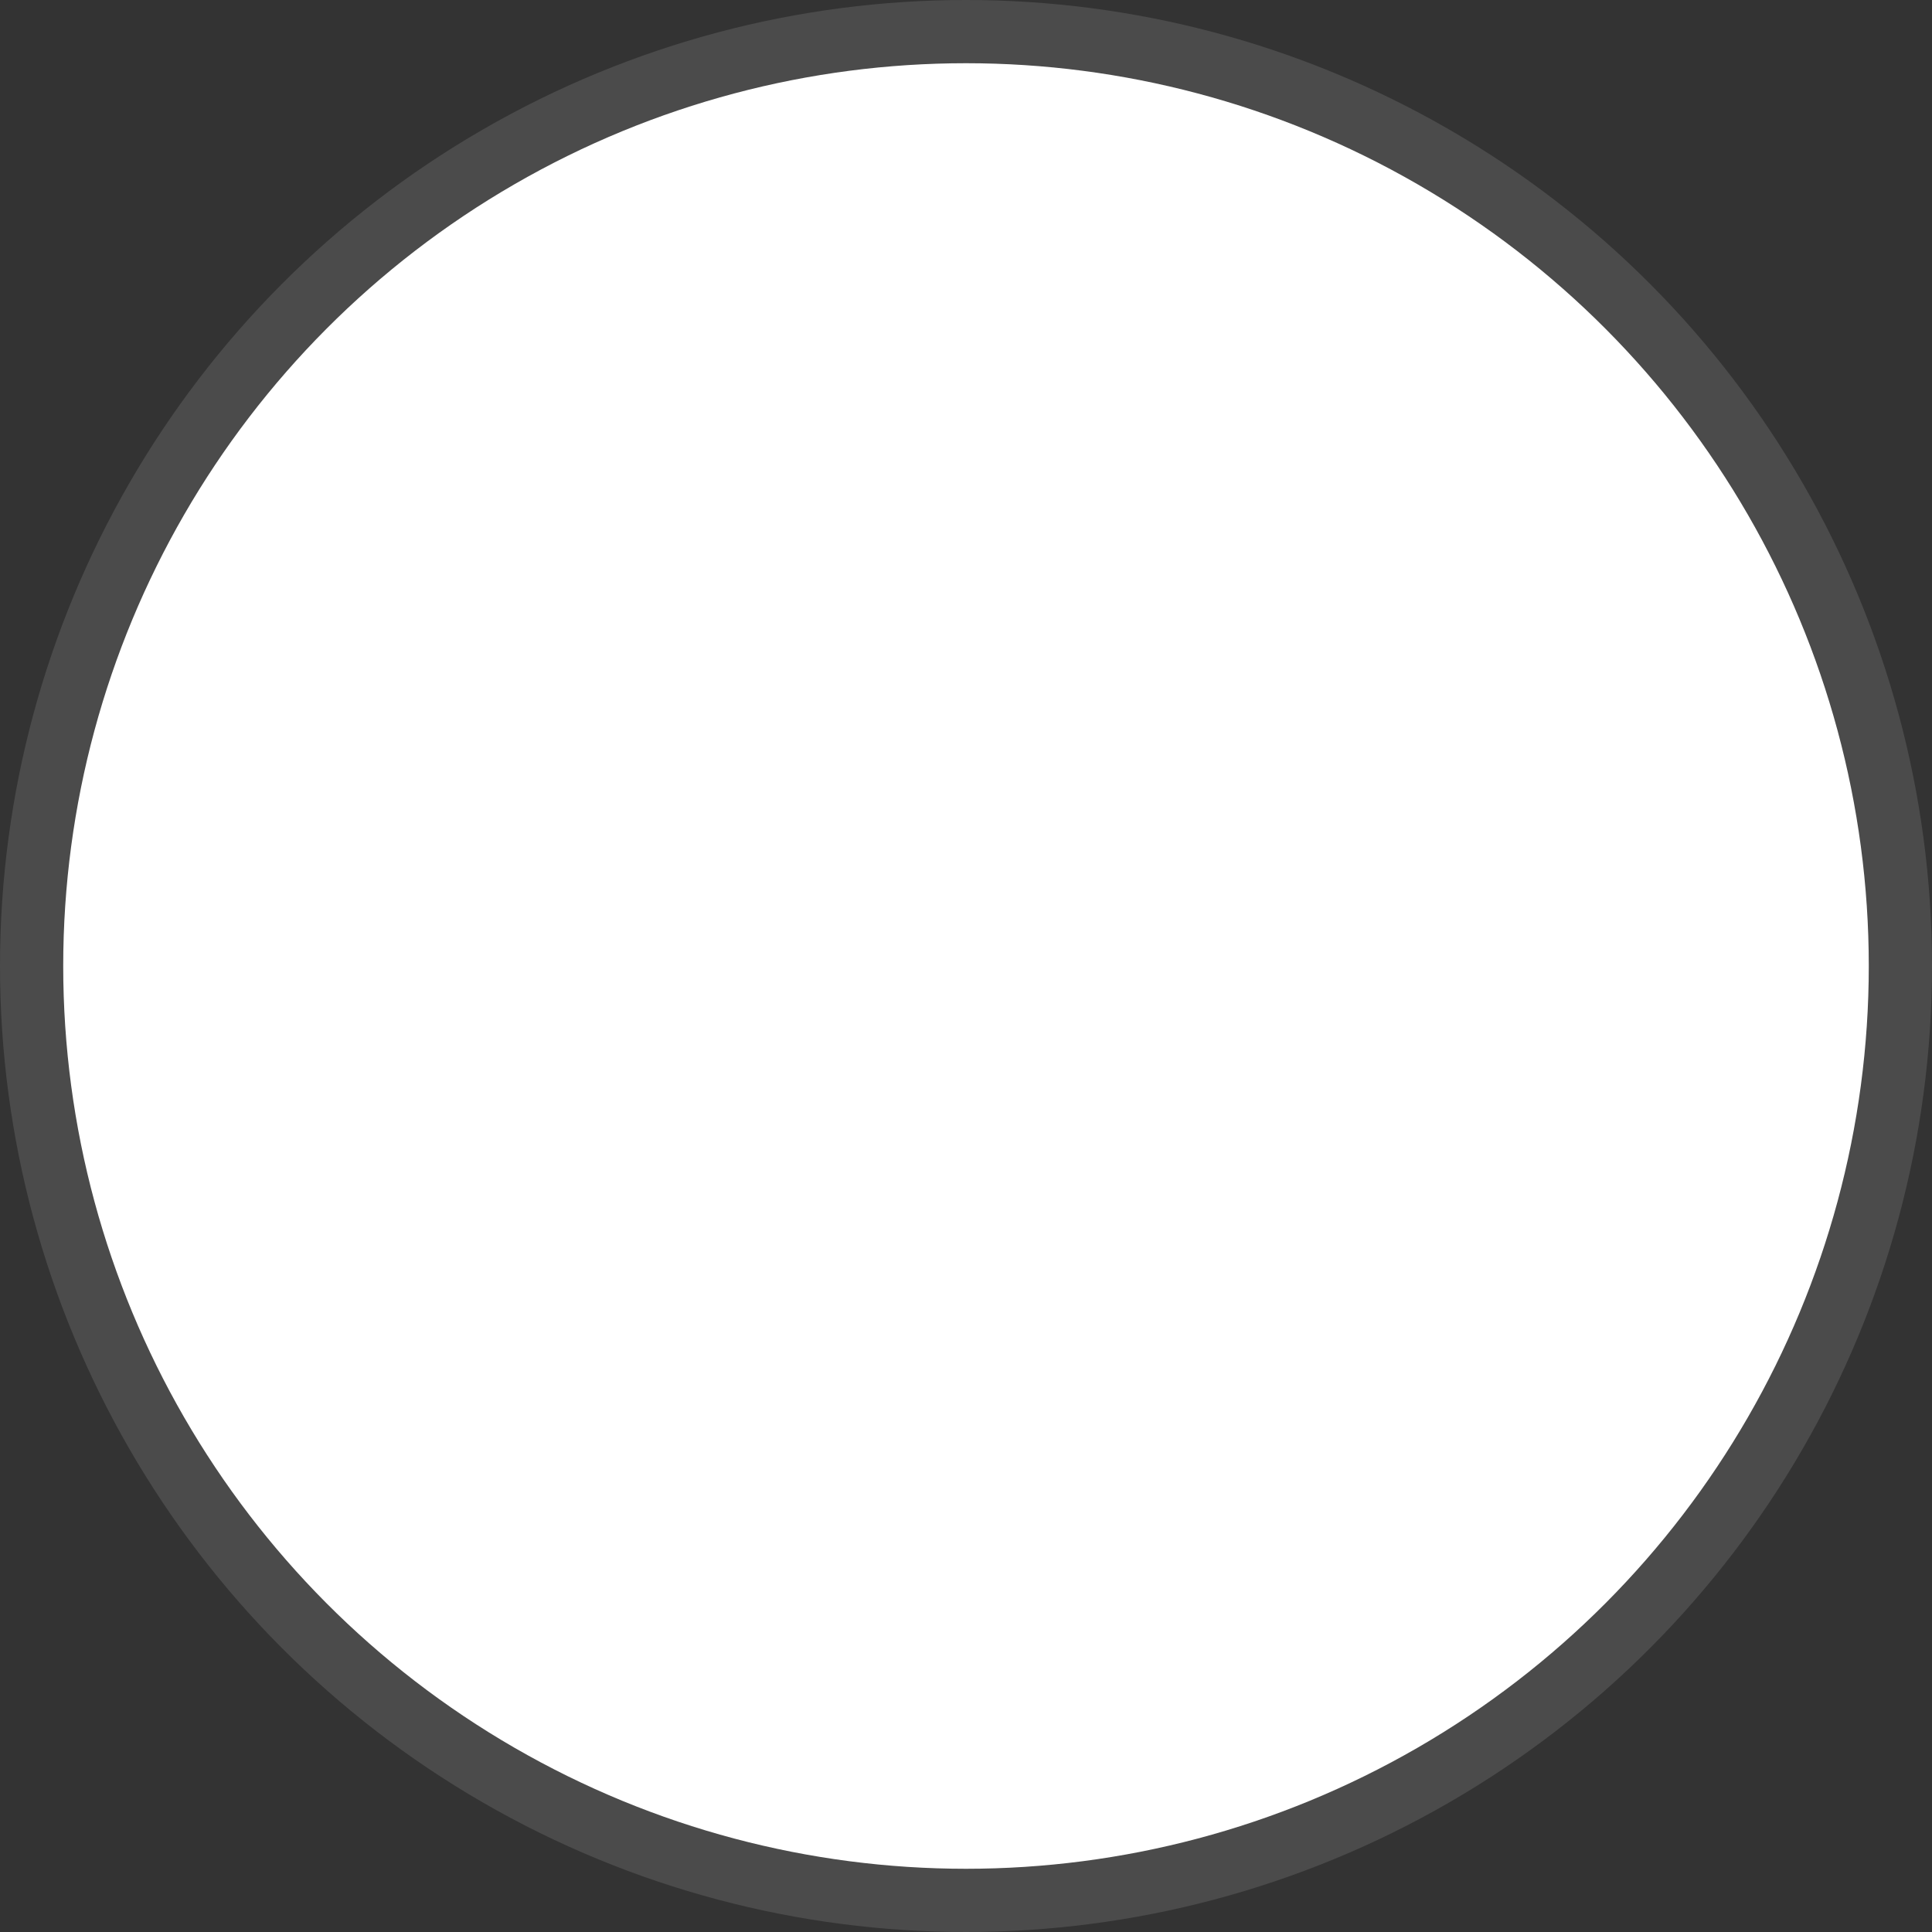 <?xml version="1.0" encoding="utf-8"?>
<!-- Generator: Adobe Illustrator 23.0.1, SVG Export Plug-In . SVG Version: 6.00 Build 0)  -->
<svg version="1.1" id="Layer_1" xmlns="http://www.w3.org/2000/svg" xmlns:xlink="http://www.w3.org/1999/xlink" x="0px" y="0px"
	 viewBox="0 0 1528 1528" style="enable-background:new 0 0 1528 1528;" xml:space="preserve">
<rect x="0" y="0" width="1528" height="1528" fill="#333333" stroke="none"/>
<style type="text/css">
	.st0{fill:#FFFFFF;}
	.st1{opacity:0.12;fill:#FFFFFF;}
</style>
<g transform="translate(50 50)">
	<circle class="st0" cx="714" cy="714" r="714"/>
	<circle class="st1" cx="714" cy="714" r="764"/>
</g>
</svg>
